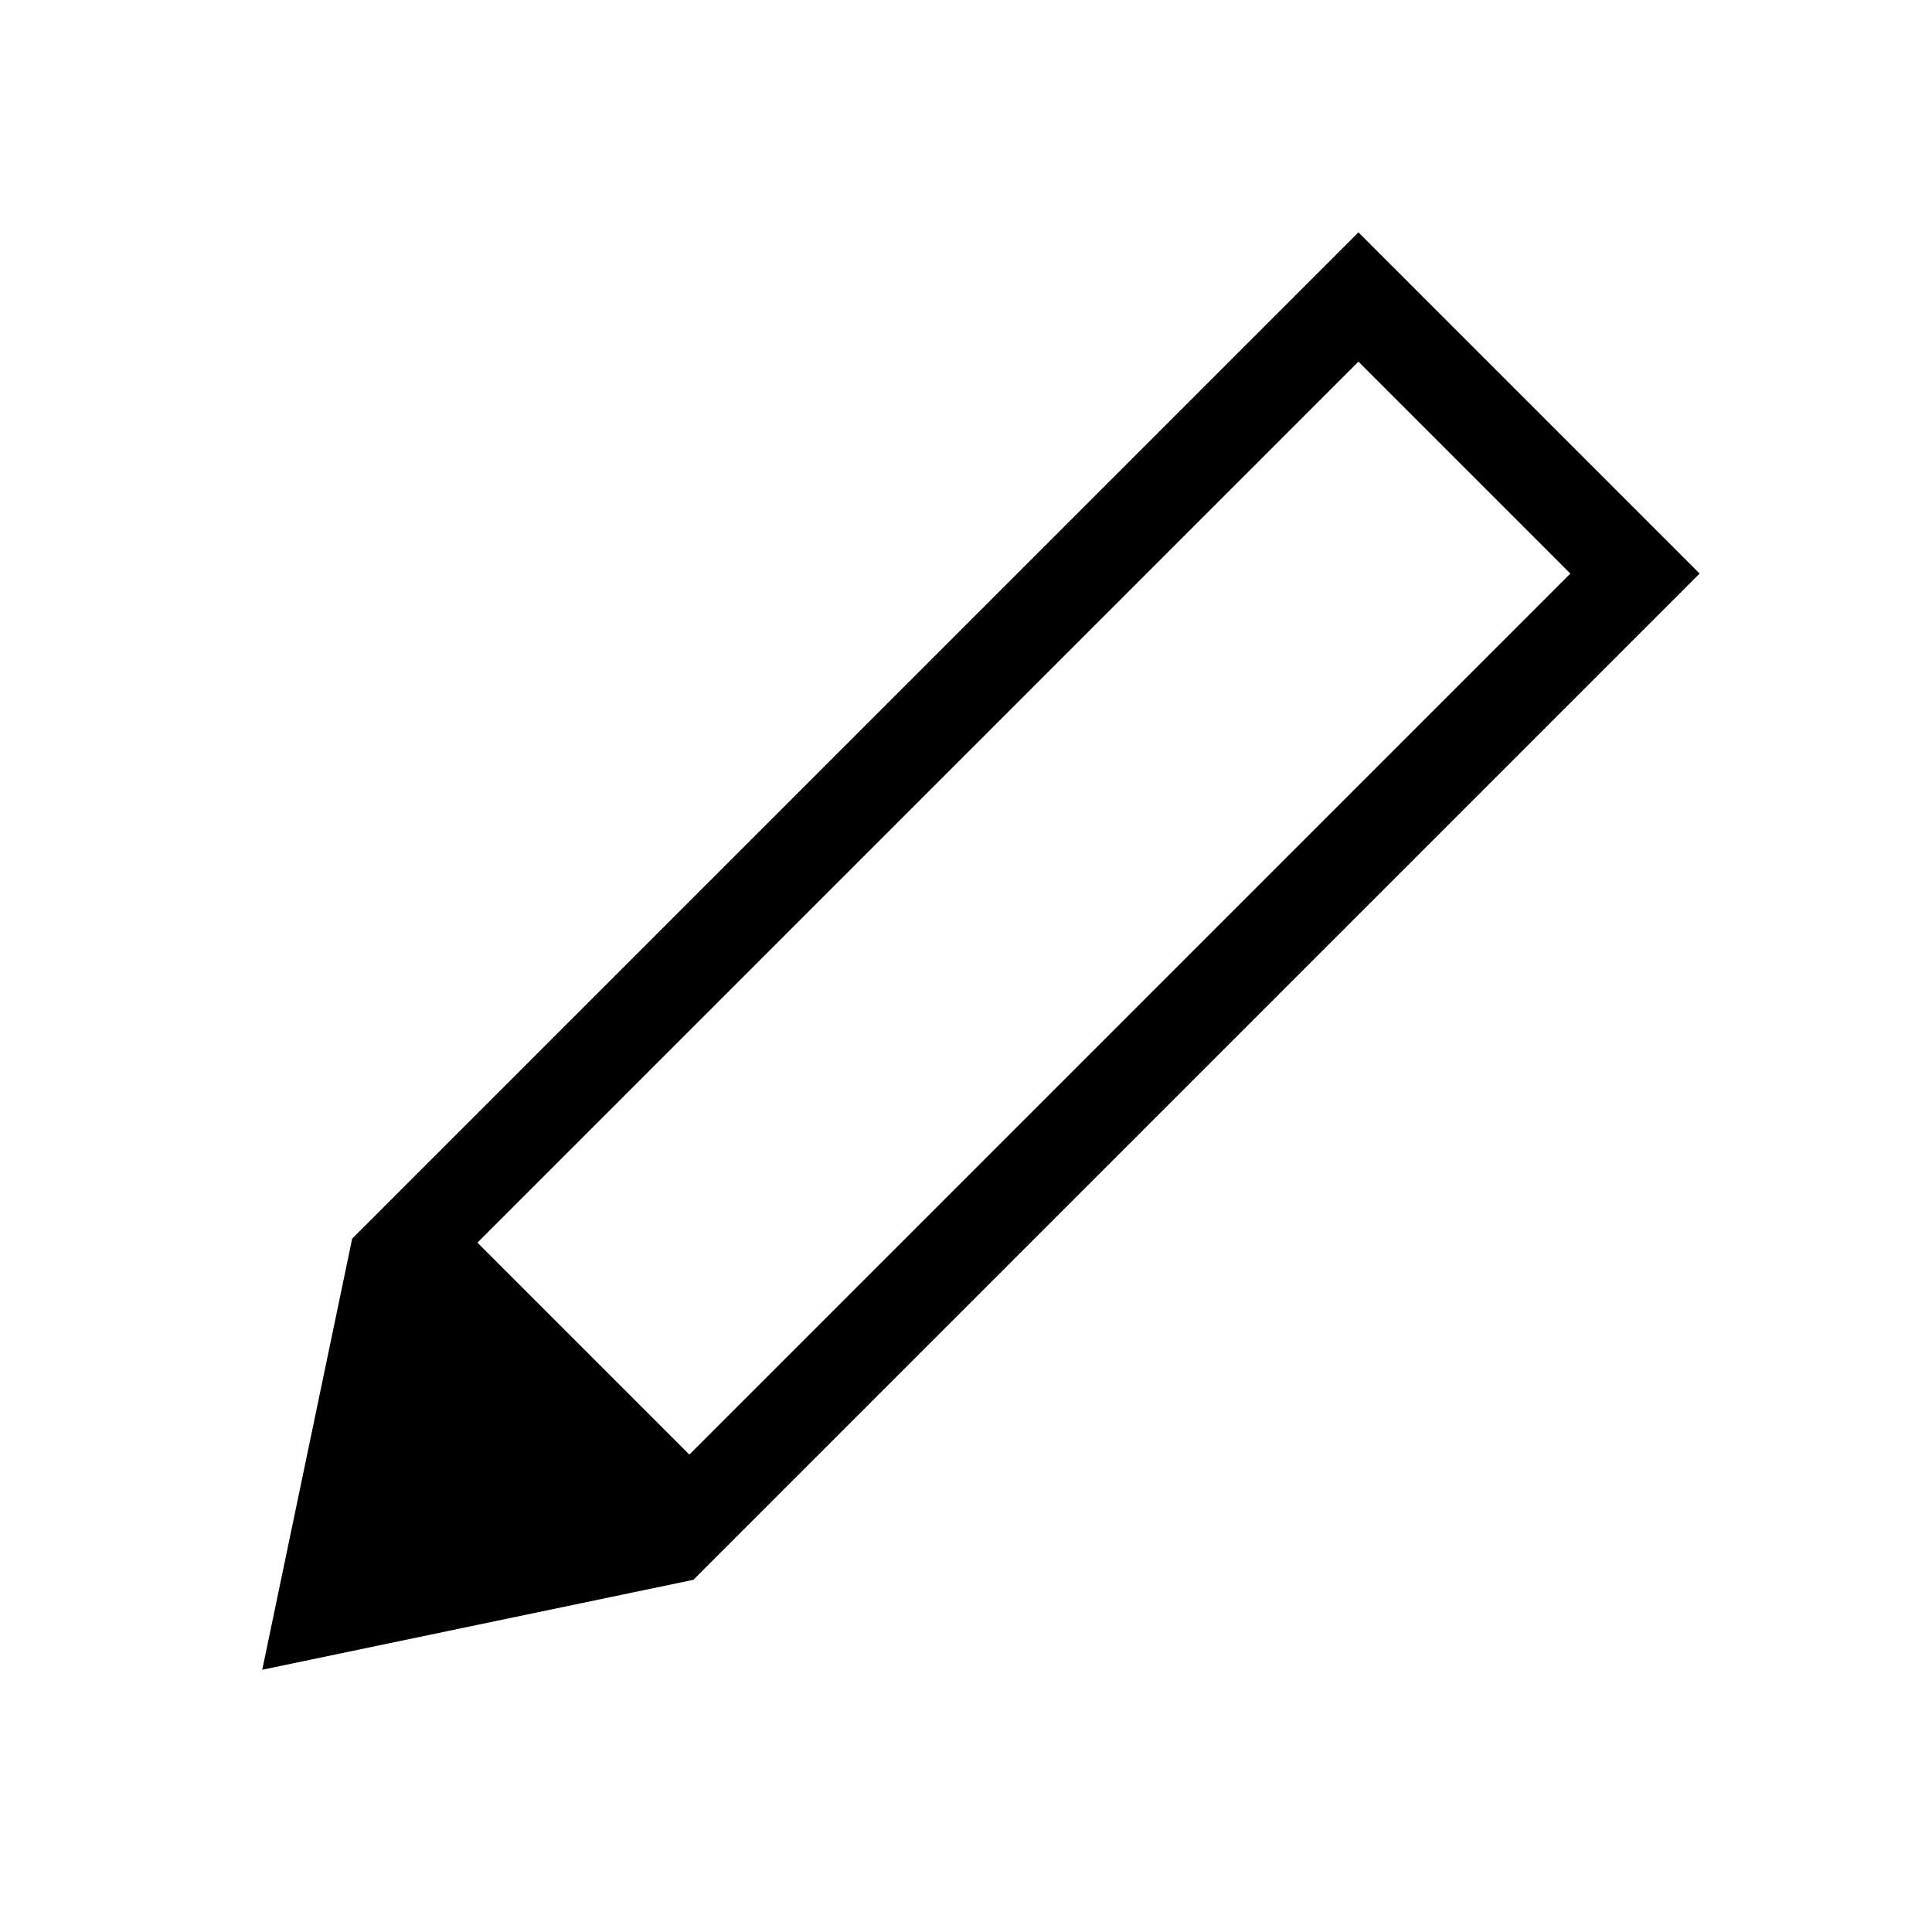 <svg xmlns="http://www.w3.org/2000/svg" viewBox="0 -960 960 960"><path d="m344.537-175.001-214.228 44.692 44.692-214.228 169.536 169.536Zm0 0L175.001-344.537 675-844.536 844.536-675 344.537-175.001Zm-1.999-62.23L780.307-675 675-780.307 237.231-342.538l105.307 105.307Z"/></svg>
